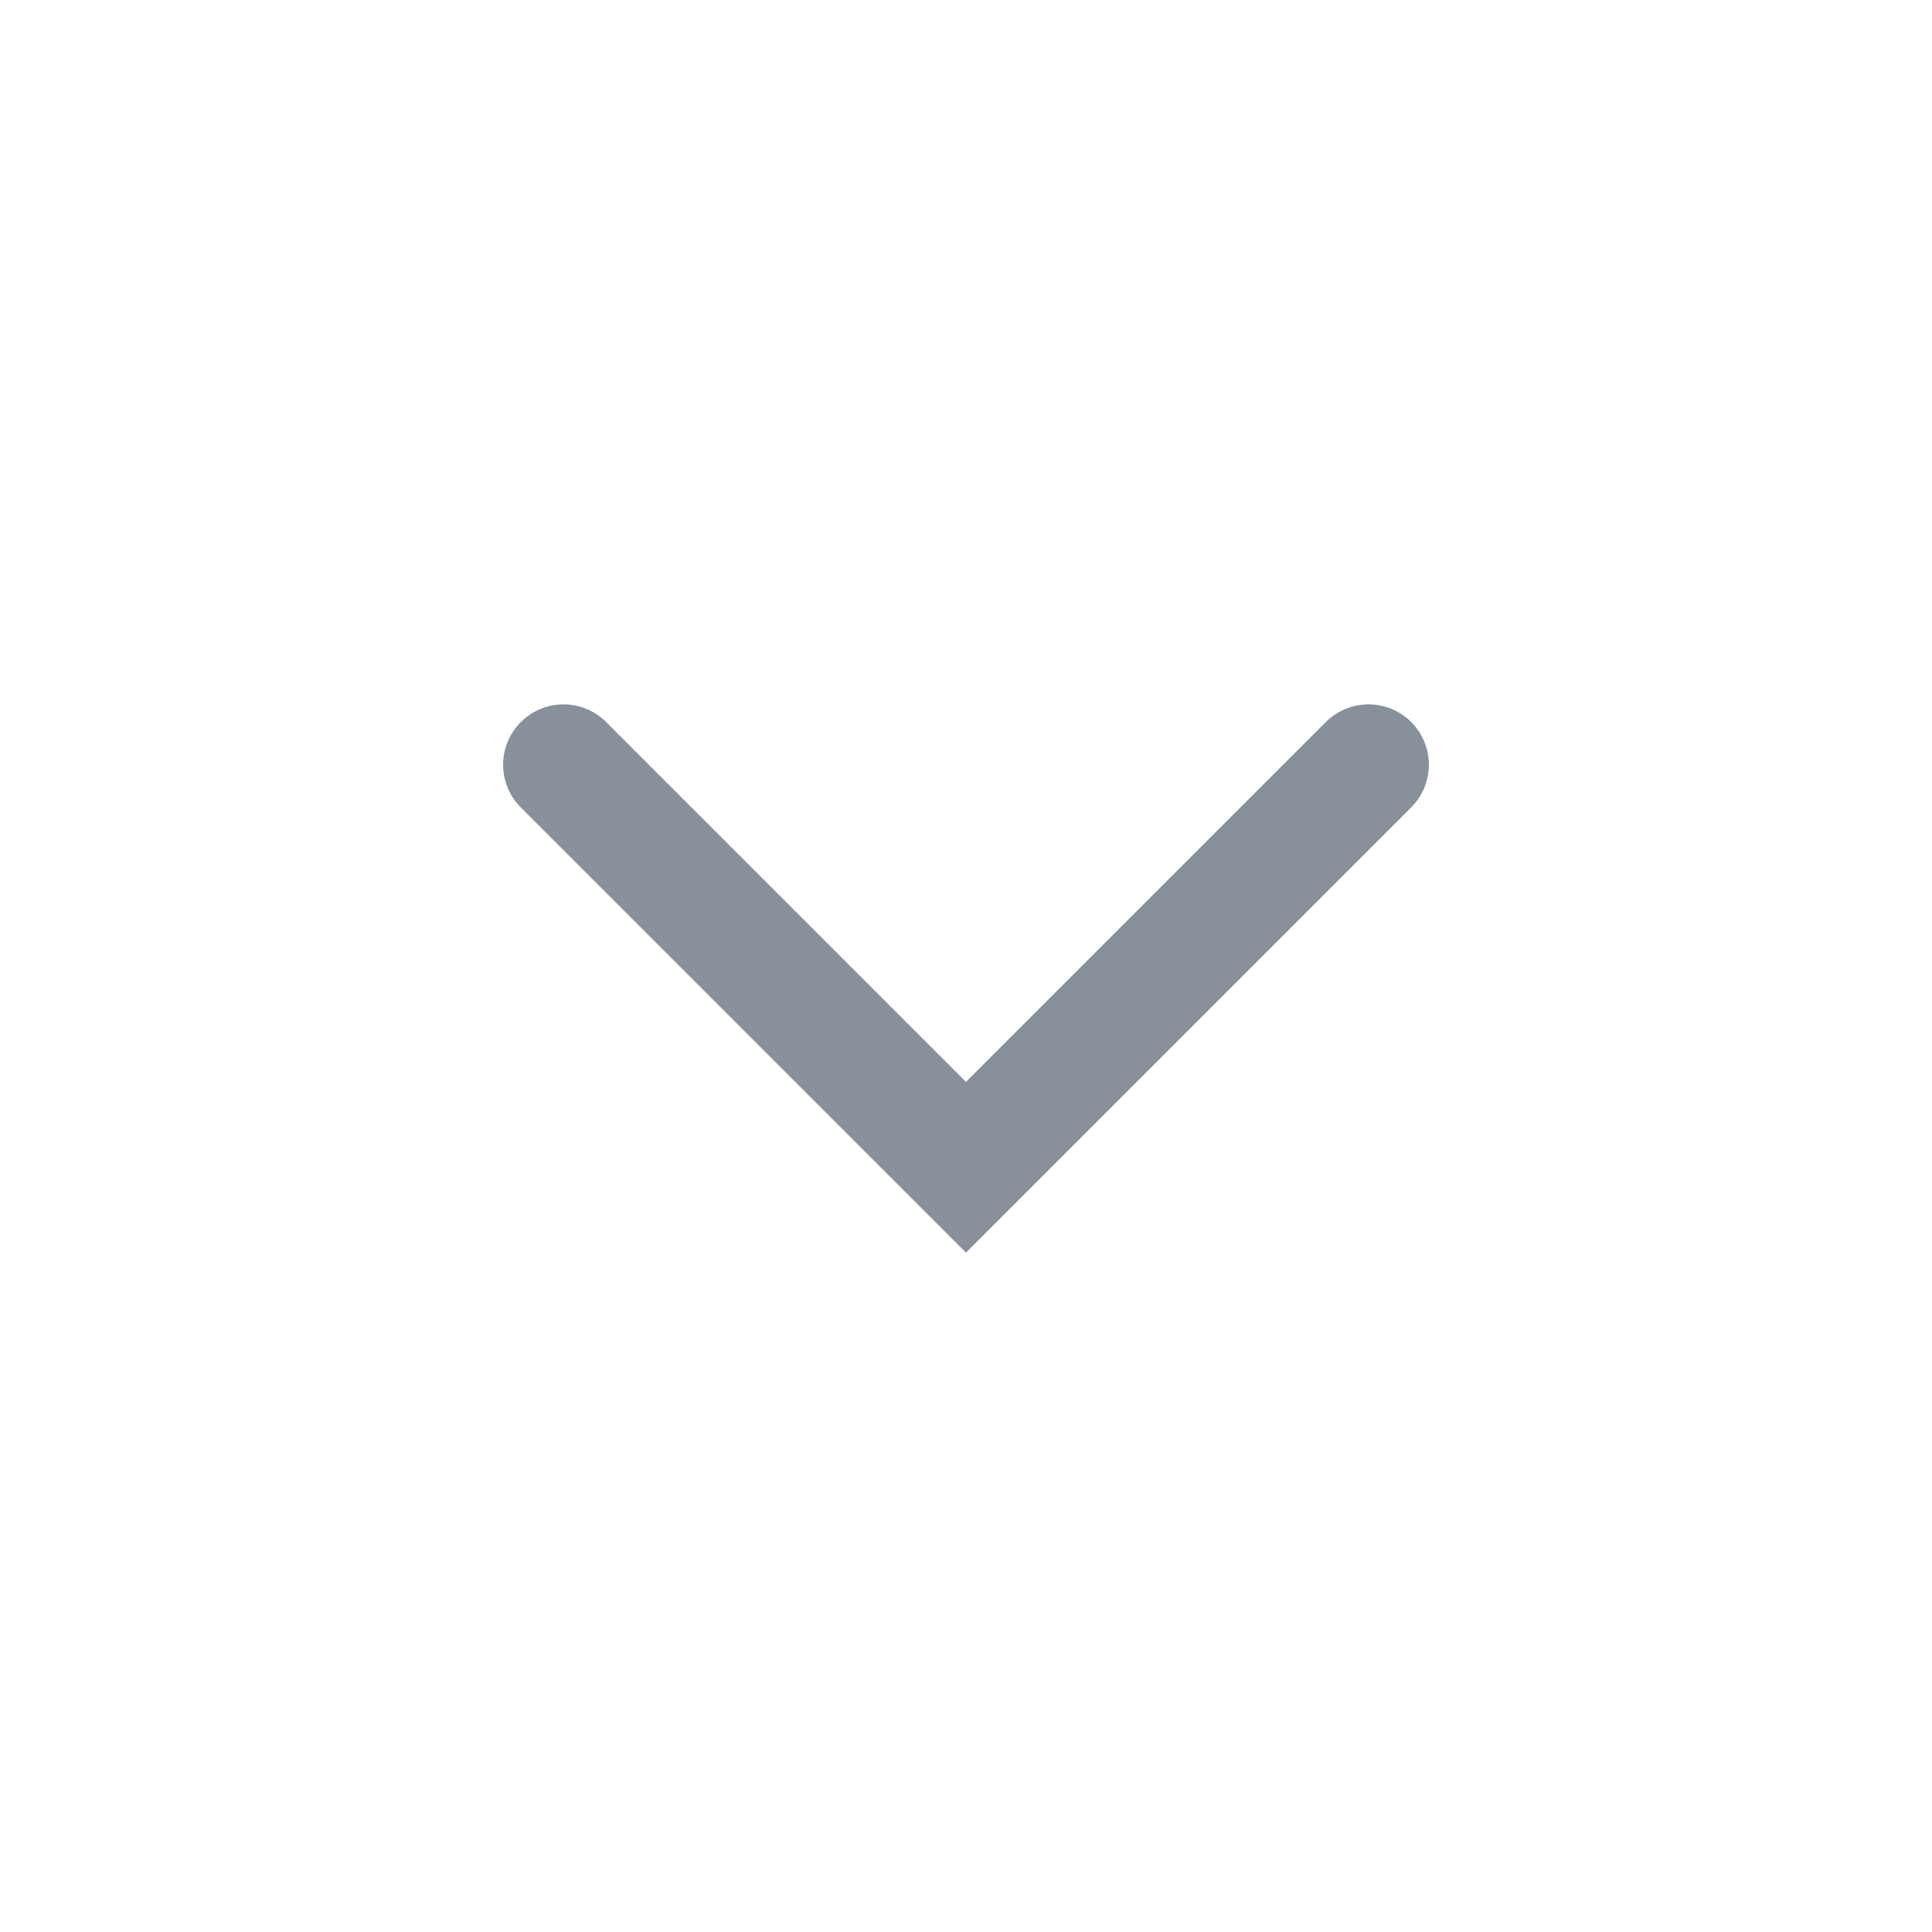 <svg width="24" height="24" viewBox="0 0 24 24" fill="none" xmlns="http://www.w3.org/2000/svg">
    <path d="M17 9.5L12 14.5L7 9.5" stroke="#071730" stroke-opacity="0.48" stroke-width="1.5" stroke-linecap="round"/>
</svg>
